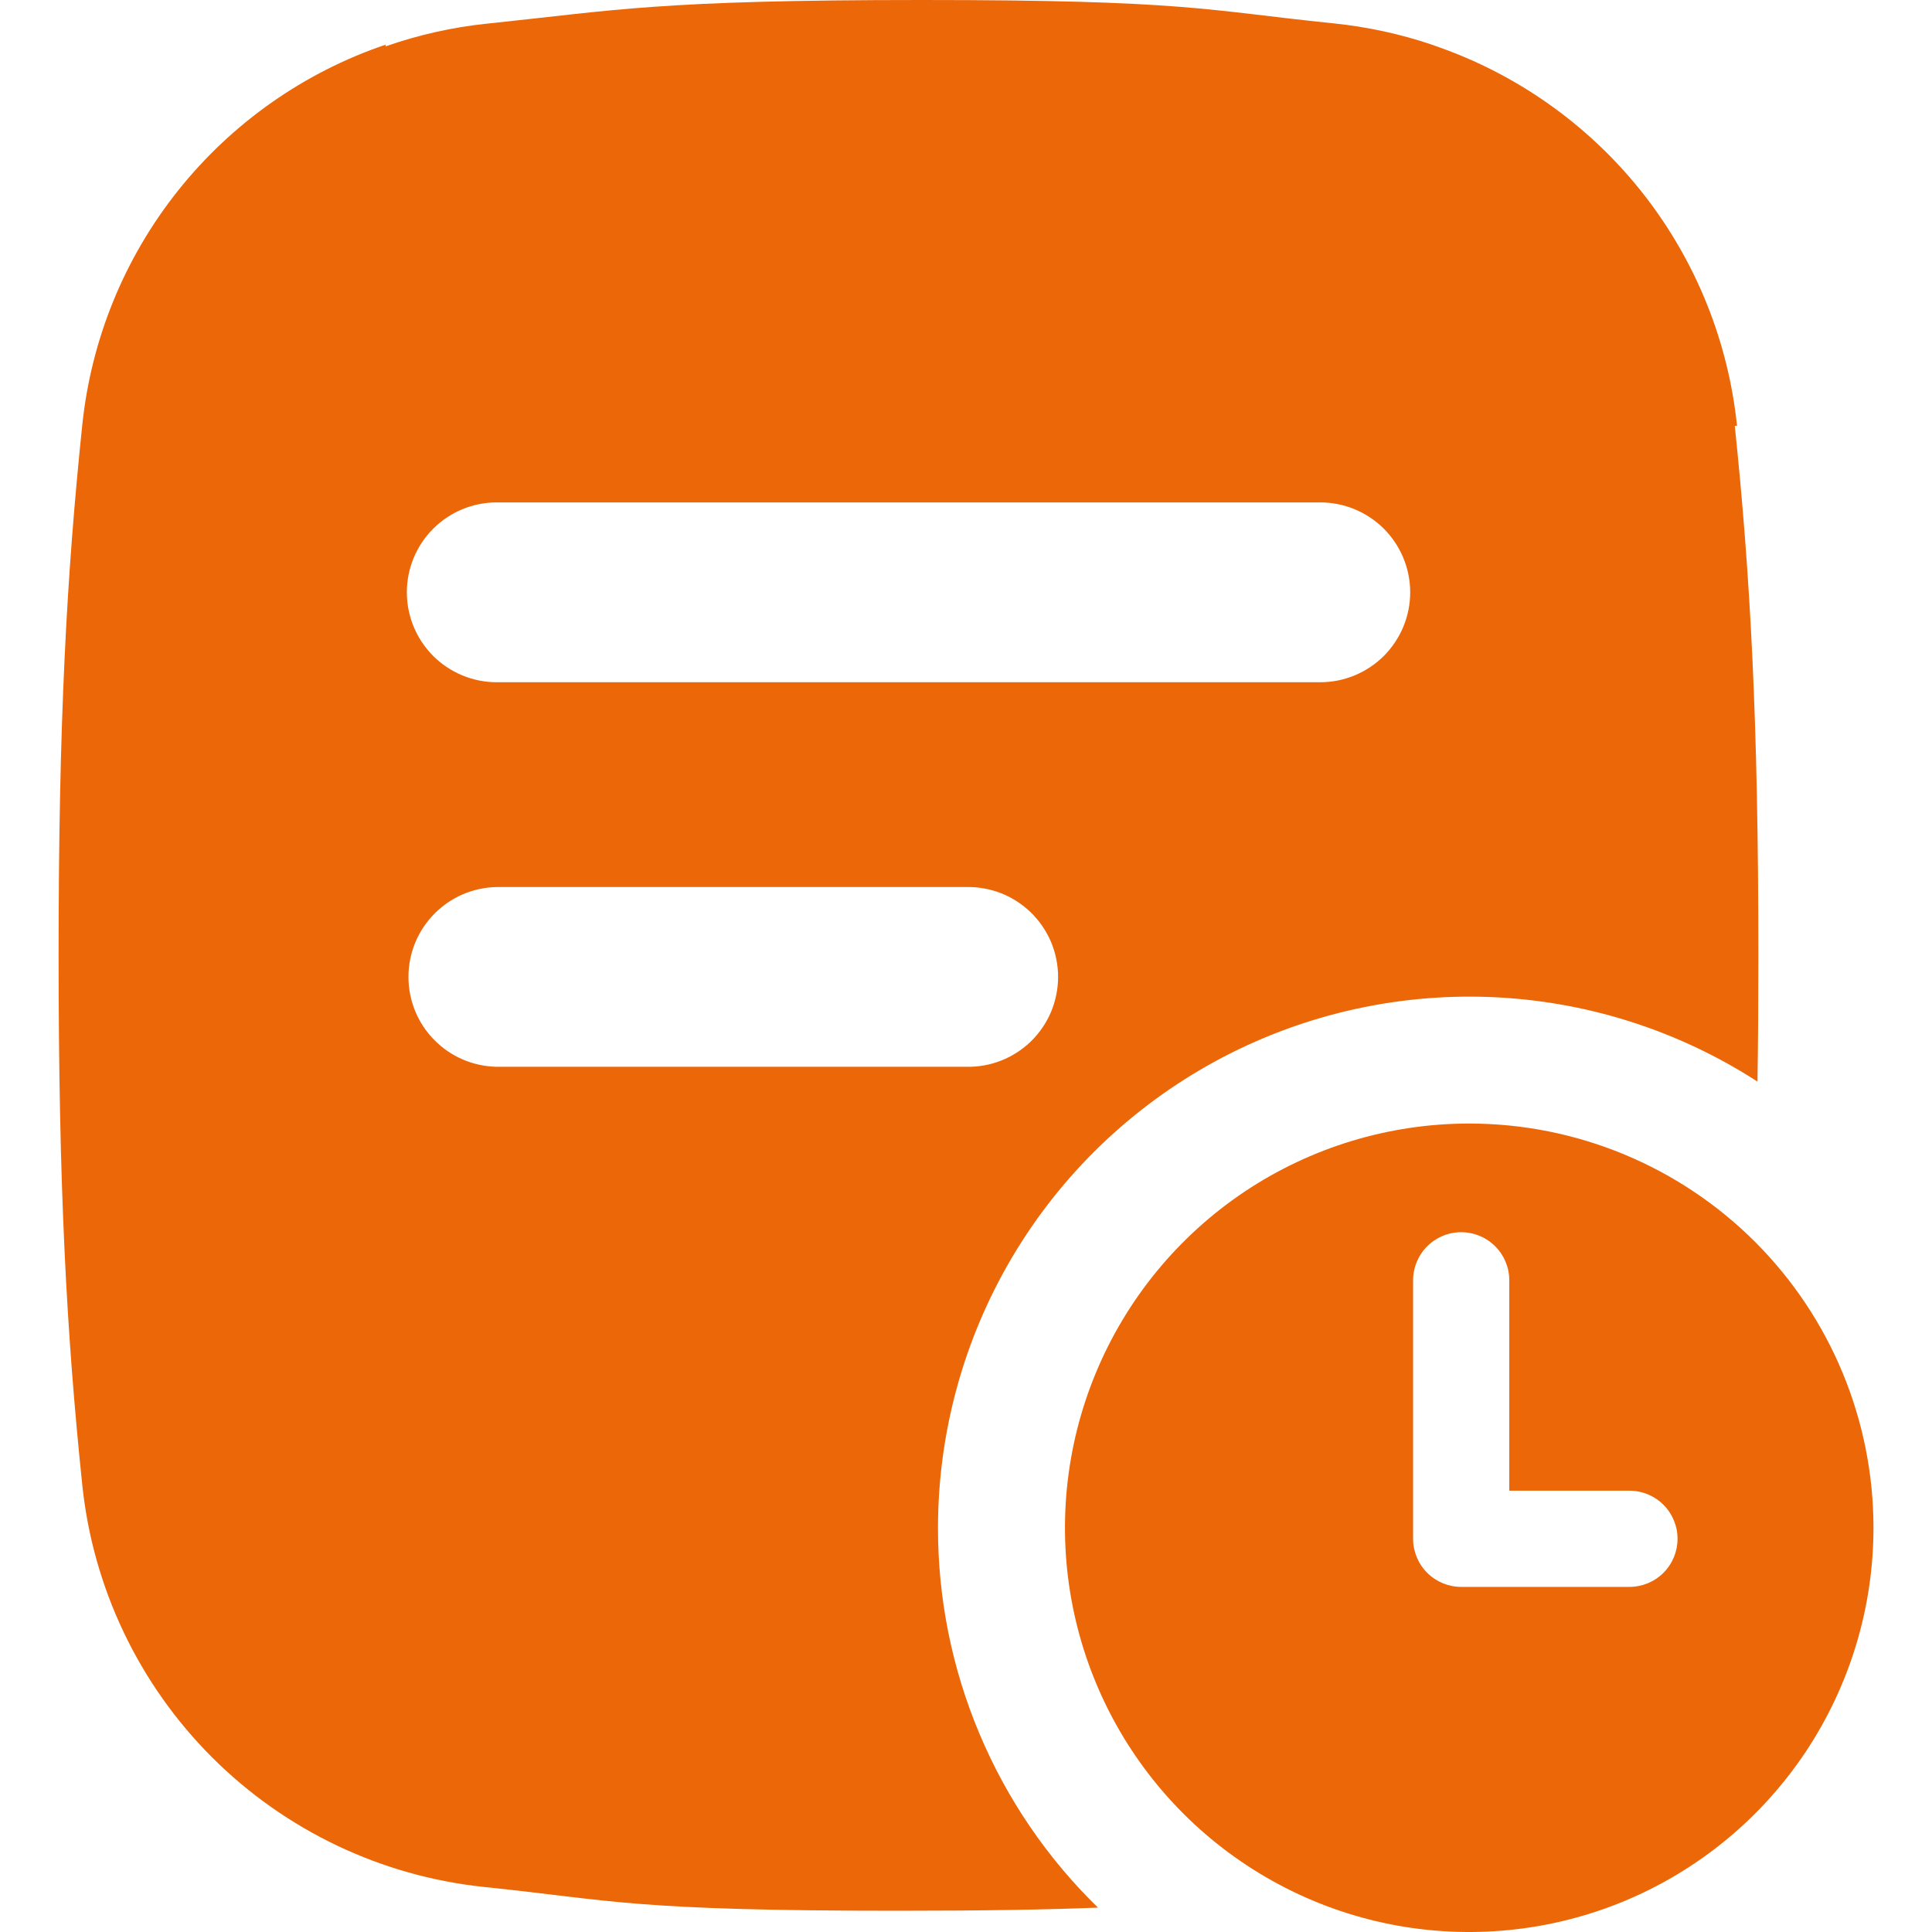 <svg width="24" height="24" viewBox="0 0 24 24" fill="none" xmlns="http://www.w3.org/2000/svg">
<path d="M11.652 18.978C11.653 17.792 11.973 16.628 12.579 15.608C13.185 14.588 14.055 13.751 15.096 13.184C16.138 12.617 17.314 12.341 18.499 12.385C19.684 12.429 20.836 12.792 21.832 13.436C21.84 12.947 21.843 12.425 21.843 11.862C21.843 8.968 21.745 7.161 21.55 5.29H21.578C21.47 4.247 21.072 3.256 20.429 2.428C19.785 1.601 18.922 0.97 17.938 0.609C17.886 0.59 17.834 0.571 17.782 0.553C17.393 0.422 16.991 0.335 16.582 0.292L16.544 0.288C14.987 0.128 14.737 0 11.454 0C8.172 0 7.641 0.128 6.085 0.29L6.046 0.294C5.618 0.339 5.196 0.434 4.79 0.576V0.555C3.776 0.899 2.882 1.528 2.214 2.365C1.546 3.202 1.133 4.213 1.022 5.279C0.827 7.154 0.728 8.962 0.728 11.862C0.728 14.762 0.827 16.571 1.022 18.446C1.155 19.725 1.724 20.92 2.634 21.83C3.544 22.739 4.738 23.308 6.018 23.441L6.057 23.445C7.613 23.608 7.863 23.736 11.146 23.736C12.233 23.736 13.021 23.722 13.639 23.697C13.009 23.083 12.509 22.349 12.168 21.539C11.826 20.728 11.651 19.858 11.652 18.978ZM6.168 6.241H16.401C16.697 6.241 16.981 6.359 17.191 6.568C17.4 6.778 17.518 7.062 17.518 7.358C17.518 7.654 17.4 7.938 17.191 8.148C16.981 8.357 16.697 8.475 16.401 8.475H6.17C5.874 8.475 5.59 8.357 5.381 8.148C5.171 7.938 5.054 7.654 5.054 7.358C5.054 7.062 5.171 6.778 5.381 6.568C5.59 6.359 5.874 6.241 6.17 6.241H6.168ZM6.168 13.252C5.876 13.246 5.597 13.126 5.393 12.917C5.188 12.709 5.074 12.428 5.074 12.136C5.074 11.843 5.188 11.563 5.393 11.354C5.597 11.145 5.876 11.025 6.168 11.019H12.004C12.153 11.016 12.3 11.043 12.439 11.097C12.577 11.152 12.703 11.234 12.809 11.338C12.915 11.442 12.999 11.566 13.057 11.703C13.114 11.84 13.144 11.987 13.144 12.136C13.144 12.284 13.114 12.431 13.057 12.569C12.999 12.706 12.915 12.83 12.809 12.934C12.703 13.038 12.577 13.119 12.439 13.174C12.3 13.229 12.153 13.255 12.004 13.252H6.168Z" fill="#EC6707"/>
<path d="M18.251 13.957C17.258 13.957 16.287 14.251 15.461 14.803C14.636 15.355 13.992 16.139 13.612 17.057C13.232 17.974 13.132 18.984 13.326 19.958C13.52 20.932 13.998 21.827 14.7 22.529C15.403 23.232 16.297 23.71 17.271 23.904C18.246 24.097 19.255 23.998 20.173 23.618C21.09 23.238 21.875 22.594 22.427 21.768C22.978 20.942 23.273 19.971 23.273 18.978C23.273 17.646 22.744 16.369 21.802 15.427C20.86 14.486 19.583 13.957 18.251 13.957ZM20.241 19.713H18.151C17.993 19.713 17.841 19.65 17.729 19.538C17.617 19.426 17.554 19.274 17.554 19.116V15.905C17.554 15.746 17.617 15.594 17.729 15.482C17.841 15.37 17.993 15.307 18.151 15.307C18.31 15.307 18.462 15.37 18.574 15.482C18.686 15.594 18.749 15.746 18.749 15.905V18.518H20.241C20.4 18.518 20.552 18.581 20.664 18.693C20.776 18.805 20.839 18.957 20.839 19.116C20.839 19.274 20.776 19.426 20.664 19.538C20.552 19.65 20.4 19.713 20.241 19.713Z" fill="#EC6707"/>
</svg>

